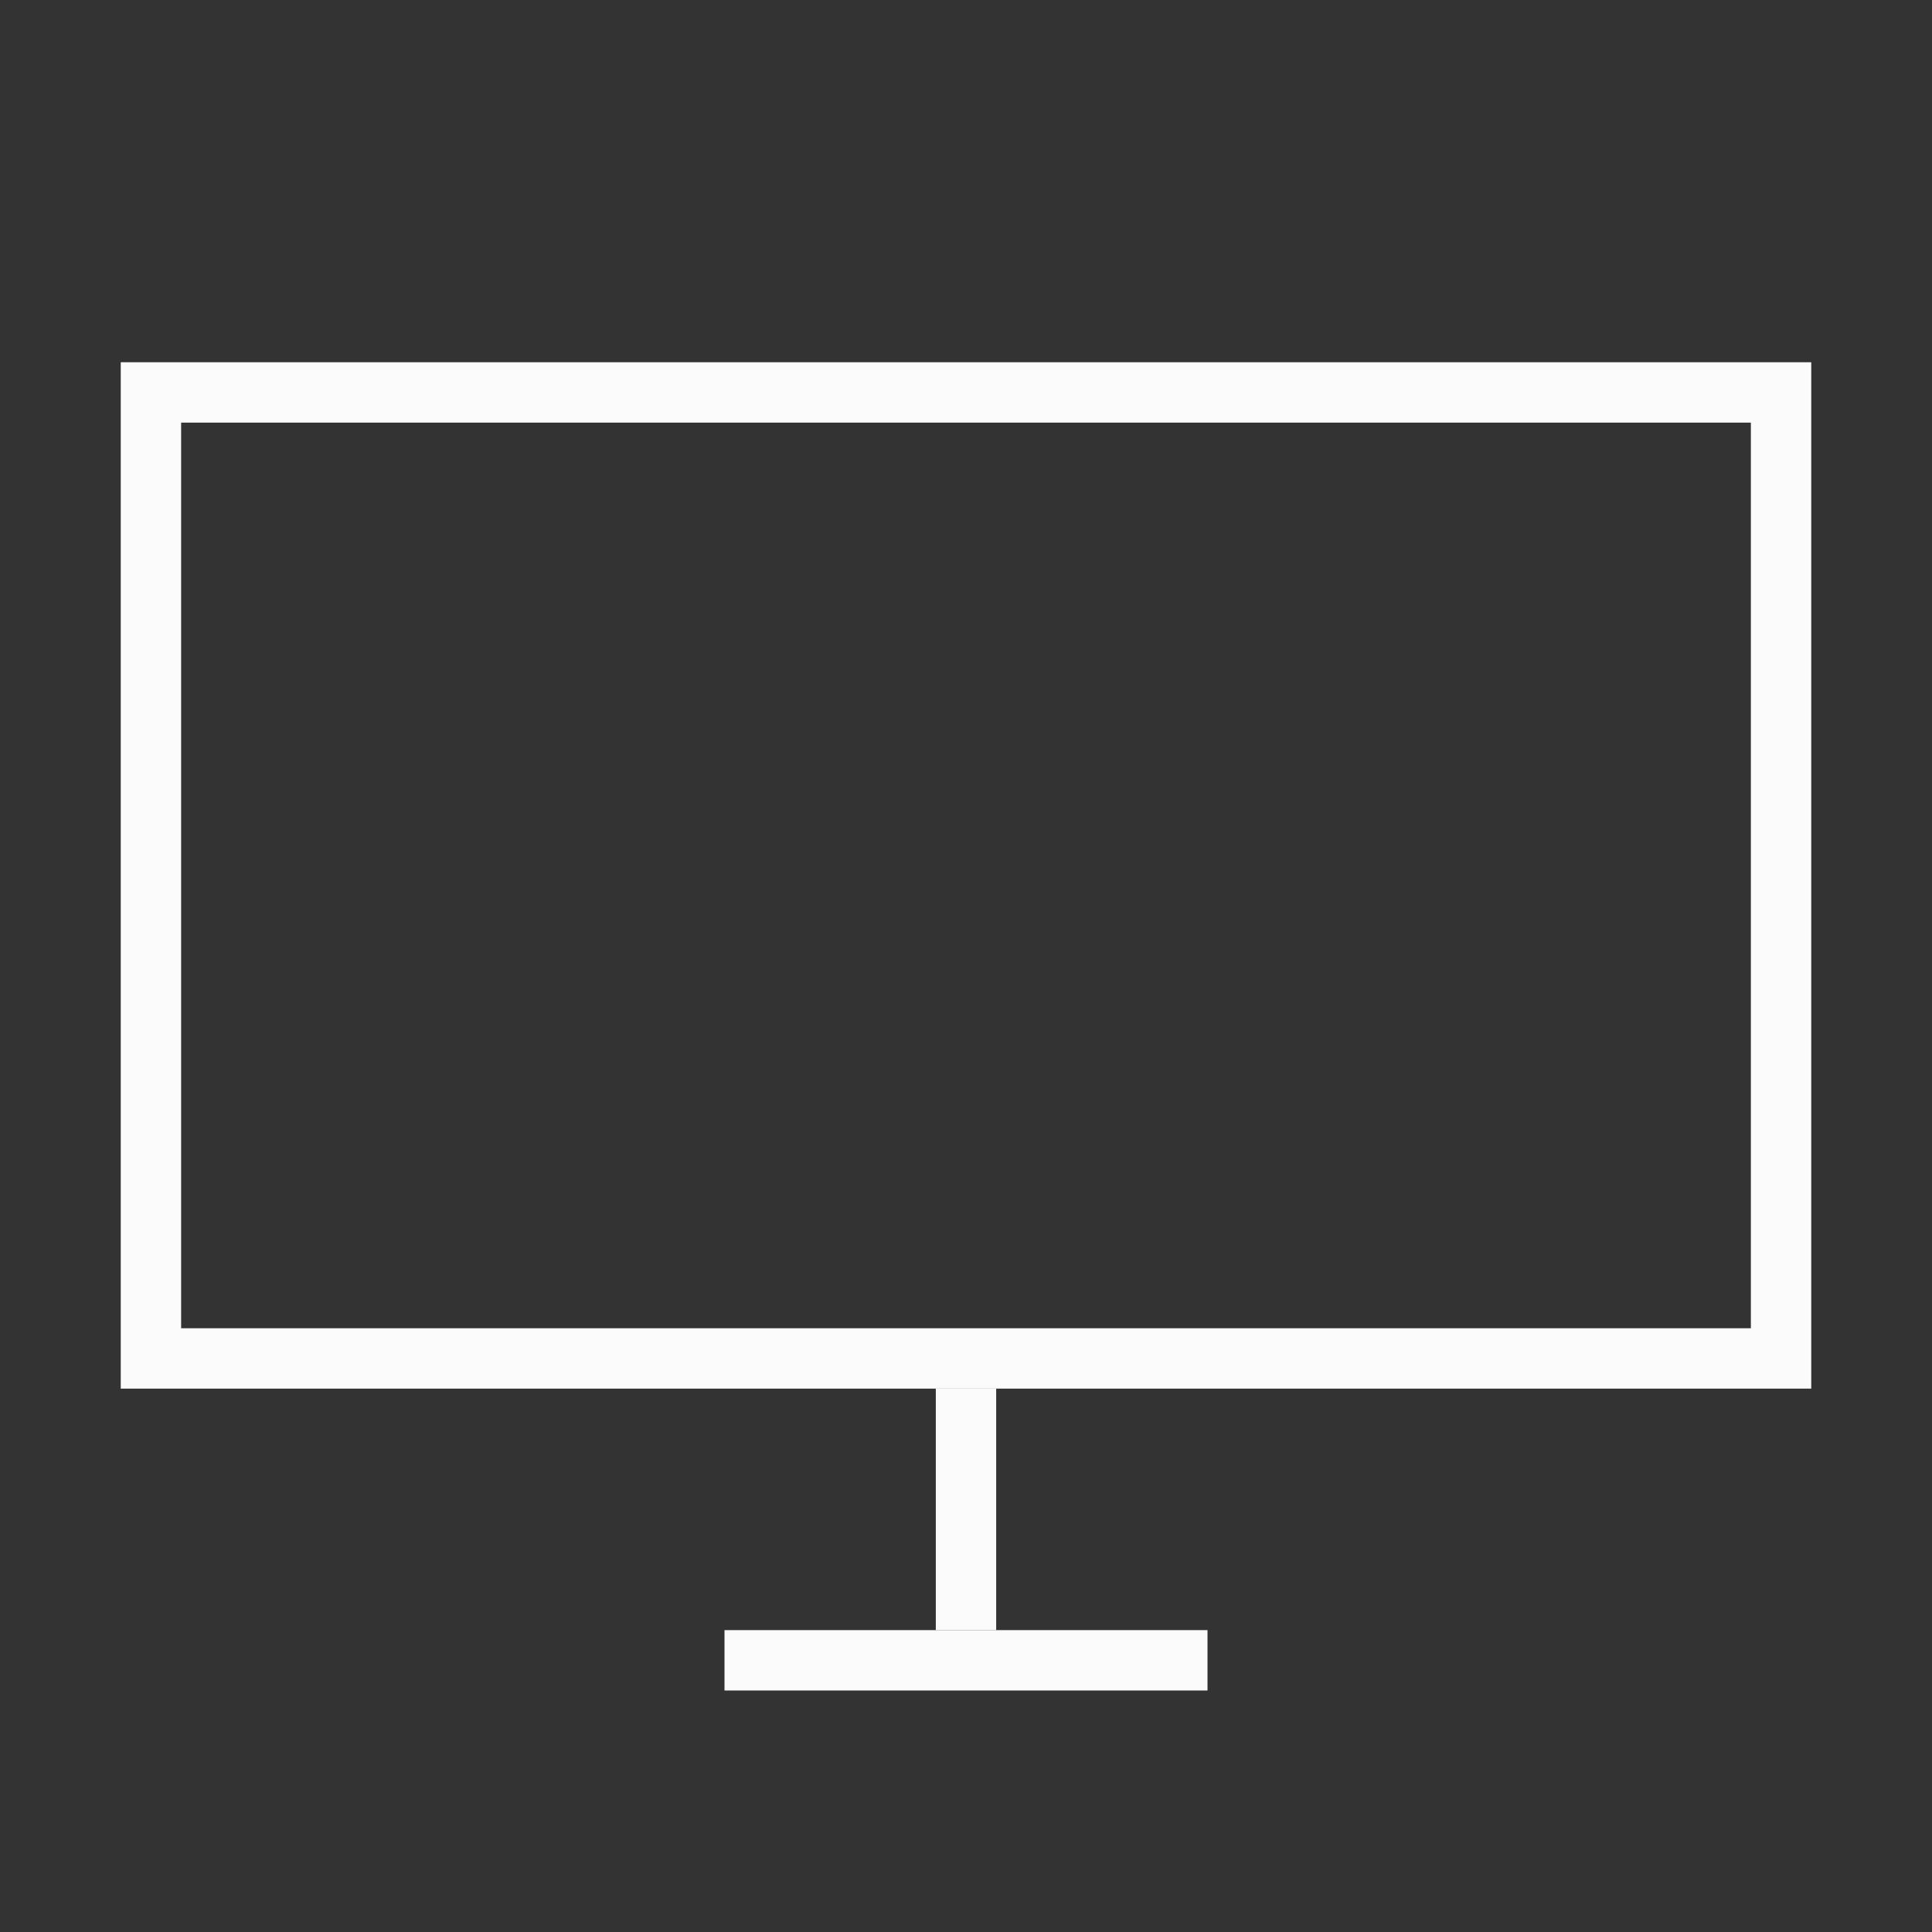 <?xml version="1.0" encoding="UTF-8" standalone="no"?>
<svg
   xmlns:dc="http://purl.org/dc/elements/1.1/"
   xmlns:cc="http://creativecommons.org/ns#"
   xmlns:rdf="http://www.w3.org/1999/02/22-rdf-syntax-ns#"
   xmlns:svg="http://www.w3.org/2000/svg"
   xmlns="http://www.w3.org/2000/svg"
   xmlns:sodipodi="http://sodipodi.sourceforge.net/DTD/sodipodi-0.dtd"
   xmlns:inkscape="http://www.inkscape.org/namespaces/inkscape"
   width="32"
   height="32"
   version="1.1"
   id="svg60"
   sodipodi:docname="computer.svg"
   inkscape:version="1.0.1 (3bc2e813f5, 2020-09-07)">
  <rect width="100%" height="100%" fill="#333333" stroke="none"/>
  <sodipodi:namedview
     pagecolor="#c8c8c8"
     bordercolor="#666666"
     borderopacity="1"
     objecttolerance="10"
     gridtolerance="10"
     guidetolerance="10"
     inkscape:pageopacity="0"
     inkscape:pageshadow="2"
     inkscape:window-width="1920"
     inkscape:window-height="999"
     id="namedview62"
     showgrid="true"
     inkscape:snap-bbox="true"
     inkscape:bbox-nodes="true"
     inkscape:snap-bbox-edge-midpoints="true"
     inkscape:snap-nodes="true"
     inkscape:object-paths="true"
     inkscape:zoom="4"
     inkscape:cx="27.630111"
     inkscape:cy="55.558599"
     inkscape:window-x="0"
     inkscape:window-y="0"
     inkscape:window-maximized="1"
     inkscape:current-layer="svg60"
     inkscape:snap-intersection-paths="true"
     inkscape:snap-bbox-midpoints="true"
     inkscape:snap-smooth-nodes="true"
     inkscape:snap-midpoints="true"
     inkscape:object-nodes="true"
     inkscape:snap-others="false"
     inkscape:document-rotation="0">
    <inkscape:grid
       type="xygrid"
       id="grid879" />
  </sodipodi:namedview>
  <defs
     id="defs6">
    <style
       id="current-color-scheme"
       type="text/css">.ColorScheme-Text { color:#dedede; } .ColorScheme-Highlight { color:#5294e2; } .ColorScheme-ButtonBackground { color:#dedede; }</style>
    <filter
       id="a"
       x="-0.036"
       y="-0.036"
       width="1.072"
       height="1.072"
       style="color-interpolation-filters:sRGB">
      <feGaussianBlur
         stdDeviation="0.435"
         id="feGaussianBlur3" />
    </filter>
    <style
       id="style883"
       type="text/css" />
    <style
       type="text/css"
       id="current-color-scheme-5">.ColorScheme-Text { color:#dedede; } .ColorScheme-Highlight { color:#5294e2; } .ColorScheme-ButtonBackground { color:#dedede; }</style>
    <filter
       style="color-interpolation-filters:sRGB"
       height="1.072"
       width="1.072"
       y="-0.036"
       x="-0.036"
       id="a-6">
      <feGaussianBlur
         id="feGaussianBlur3-2"
         stdDeviation="0.435" />
    </filter>
    <style
       type="text/css"
       id="style883-9" />
    <style
       type="text/css"
       id="style860" />
    <style
       type="text/css"
       id="style862" />
    <linearGradient
       id="linearGradient851"
       x1="8.202"
       x2="8.202"
       y1="293.56"
       y2="291.71"
       gradientTransform="matrix(7.559,0,0,2.16,-47,-633.021)"
       gradientUnits="userSpaceOnUse">
      <stop
         stop-color="#323232"
         offset="0"
         id="stop864" />
      <stop
         offset="1"
         id="stop866" />
    </linearGradient>
    <linearGradient
       id="linearGradient865"
       x1="8.202"
       x2="8.202"
       y1="293.39"
       y2="294.09"
       gradientTransform="matrix(1.134,0,0,1.89,6.4,-553.785)"
       gradientUnits="userSpaceOnUse">
      <stop
         stop-color="#323232"
         offset="0"
         id="stop869" />
      <stop
         offset="1"
         id="stop871" />
    </linearGradient>
    <linearGradient
       id="linearGradient1458"
       x1="75"
       x2="135"
       y1="-21"
       y2="14"
       gradientTransform="matrix(0.467,0,0,0.514,-33,-11.2)"
       gradientUnits="userSpaceOnUse">
      <stop
         stop-color="#32b4ff"
         offset="0"
         id="stop874" />
      <stop
         stop-color="#2db4ff"
         offset=".296"
         id="stop876" />
      <stop
         stop-color="#5087e1"
         offset=".727"
         id="stop878" />
      <stop
         stop-color="#5a7dd2"
         offset="1"
         id="stop880" />
    </linearGradient>
    <linearGradient
       gradientTransform="matrix(0.5,0,0,0.571,3.7924731e-8,-32.143)"
       id="linearGradient920"
       x1="2"
       x2="62"
       y1="16"
       y2="51"
       gradientUnits="userSpaceOnUse">
      <stop
         stop-color="#3c3c3c"
         offset="0"
         id="stop883" />
      <stop
         stop-color="#1e1e1e"
         offset="1"
         id="stop885" />
    </linearGradient>
  </defs>
  <g
     id="22-22-computer-laptop">
    <rect
       style="color:#bebebe;opacity:0;stroke-width:2"
       y="37.983"
       id="rect893"
       transform="scale(-1,1)"
       x="-75"
       width="22"
       height="22" />
    <g
       transform="translate(-27.5,-0.017)"
       id="g1113">
      <path
         id="rect1085"
         style="opacity:1;fill:#fbfbfb;fill-opacity:1;stroke:none;stroke-width:0.679;stroke-miterlimit:4;stroke-dasharray:none;stroke-opacity:1"
         d="M 56 39.982 C 55.446 39.982 55 40.428 55 40.982 L 55 53.982 C 55 54.536 55.446 54.982 56 54.982 L 73 54.982 C 73.554 54.982 74 54.536 74 53.982 L 74 40.982 C 74 40.428 73.554 39.982 73 39.982 L 56 39.982 z M 56 40.982 L 73 40.982 L 73 41 L 73 52.982 L 73 54 L 56 54 L 56 52.982 L 56 41 L 56 40.982 z "
         transform="translate(27.5,0.017)" />
      <rect
         style="opacity:1;fill:#fbfbfb;fill-opacity:1;stroke:none;stroke-width:0.713;stroke-miterlimit:4;stroke-dasharray:none;stroke-opacity:1"
         id="rect1109"
         width="19"
         height="1.017"
         x="82.5"
         y="56"
         ry="0" />
    </g>
    <rect
       y="41"
       x="56"
       height="13"
       width="17"
       id="rect884"
       style="opacity:0.5;fill:#fbfbfb;fill-opacity:1;stroke:none;stroke-width:2.082;stroke-miterlimit:4;stroke-dasharray:none;stroke-opacity:1" />
  </g>
  <g
     id="16-16-computer-laptop">
    <rect
       style="color:#bebebe;fill:none"
       id="rect922"
       transform="scale(-1,1)"
       x="-72"
       y="65.992"
       width="16"
       height="16" />
    <rect
       style="color:#bebebe;opacity:0;stroke-width:3"
       id="rect924"
       transform="scale(-1,1)"
       x="-72"
       y="65.992"
       width="16"
       height="16" />
    <g
       transform="translate(-18.5,0.992)"
       id="g1131">
      <path
         id="rect1104"
         style="opacity:1;fill:#fbfbfb;fill-opacity:1;stroke:none;stroke-width:0.54;stroke-miterlimit:4;stroke-dasharray:none;stroke-opacity:1"
         d="M 58 66.992 C 57.446 66.992 57 67.438 57 67.992 L 57 77.992 C 57 78.546 57.446 78.992 58 78.992 L 71 78.992 C 71.554 78.992 72 78.546 72 77.992 L 72 67.992 C 72 67.438 71.554 66.992 71 66.992 L 58 66.992 z M 58 67.992 L 71 67.992 L 71 68 L 71 76.992 L 71 78 L 58 78 L 58 76.992 L 58 68 L 58 67.992 z "
         transform="translate(18.5,-0.992)" />
      <rect
         style="opacity:1;fill:#fbfbfb;fill-opacity:1;stroke:none;stroke-width:1;stroke-miterlimit:4;stroke-dasharray:none;stroke-opacity:1"
         id="rect1127"
         width="15"
         height="1"
         x="75.5"
         y="79"
         ry="0" />
    </g>
    <rect
       y="68"
       x="58"
       height="10"
       width="13"
       id="rect886"
       style="opacity:0.5;fill:#fbfbfb;fill-opacity:1;stroke:none;stroke-width:2.108;stroke-miterlimit:4;stroke-dasharray:none;stroke-opacity:1" />
  </g>
  <g
     id="computer">
    <rect
       x="0"
       y="-3.0004884e-07"
       width="32"
       height="32"
       rx="0"
       ry="0"
       style="opacity:0;stroke-width:2;paint-order:fill markers stroke"
       id="rect945" />
    <g
       id="g953"
       transform="translate(38,1)">
      <path
         id="path947"
         style="fill:#fbfbfb;stroke-width:0.894;stroke-linecap:round"
         d="M -36,5 V 22 H -8 V 5 Z m 1,1 h 26 v 15 h -26 z"
         sodipodi:nodetypes="cccccccccc" />
      <rect
         style="fill:#fbfbfb;stroke-width:1;stroke-linecap:round"
         id="rect949"
         width="1"
         height="4"
         x="-22.5"
         y="22"
         ry="0" />
      <rect
         style="fill:#fbfbfb;stroke-width:1.414;stroke-linecap:round"
         id="rect951"
         width="8"
         height="1"
         x="-26"
         y="26"
         ry="0" />
    </g>
  </g>
  <g
     id="computer-laptop">
    <rect
       x="48"
       y="-3.0004884e-07"
       width="32"
       height="32"
       rx="0"
       ry="0"
       style="opacity:0;stroke-width:2;paint-order:fill markers stroke"
       id="rect933" />
    <g
       id="g981"
       transform="translate(-33,-1)">
      <path
         id="rect909"
         style="fill:#fbfbfb;stroke-width:0.894;stroke-linecap:round"
         d="m 85,8 v 16 h 24 V 8 Z m 1,1 h 22 V 23 H 86 Z"
         sodipodi:nodetypes="cccccccccc" />
      <path
         id="path968"
         style="fill:#fbfbfb;fill-opacity:1;stroke:none;stroke-width:1px;stroke-linecap:butt;stroke-linejoin:miter;stroke-opacity:1"
         d="m 85,23 -2,6 h 28 l -2,-6 z m 0.6,1 h 22.801 l 1.199,4 H 84.4 Z"
         sodipodi:nodetypes="cccccccccc" />
    </g>
  </g>
  <g
     id="22-22-computer">
    <rect
       style="color:#bebebe;opacity:0;stroke-width:2"
       y="37.983"
       id="rect23"
       transform="scale(-1,1)"
       x="-27"
       width="22"
       height="22" />
    <g
       id="g1023"
       transform="translate(30,-1)">
      <path
         id="path996"
         style="fill:#fbfbfb;stroke-width:0.894;stroke-linecap:round"
         d="M -24,42 V 55 H -4 V 42 Z m 1,1 h 18 v 11 h -18 z"
         sodipodi:nodetypes="cccccccccc" />
      <rect
         style="fill:#fbfbfb;stroke-width:0.707;stroke-linecap:round"
         id="rect998"
         width="1"
         height="2"
         x="-14.5"
         y="55"
         ry="0" />
      <rect
         style="fill:#fbfbfb;stroke-width:1;stroke-linecap:round"
         id="rect1000"
         width="4"
         height="1"
         x="-16"
         y="57"
         ry="0" />
    </g>
  </g>
  <g
     id="16-16-computer">
    <rect
       style="color:#bebebe;fill:none"
       id="rect16"
       transform="scale(-1,1)"
       x="-24"
       y="65.992"
       width="16"
       height="16" />
    <rect
       style="color:#bebebe;opacity:0;stroke-width:3"
       id="rect18"
       transform="scale(-1,1)"
       x="-24"
       y="65.992"
       width="16"
       height="16" />
    <g
       id="g1063"
       transform="translate(21)">
      <path
         id="path1042"
         style="fill:#fbfbfb;stroke-width:0.894;stroke-linecap:round"
         d="m -13,69 v 9 H 3 v -9 z m 1,1 H 2 v 7 h -14 z"
         sodipodi:nodetypes="cccccccccc" />
      <rect
         style="fill:#fbfbfb;stroke-width:0.707;stroke-linecap:round"
         id="rect1044"
         width="1"
         height="2"
         x="-5.5"
         y="78"
         ry="0" />
      <rect
         style="fill:#fbfbfb;stroke-width:1;stroke-linecap:round"
         id="rect1046"
         width="4"
         height="1"
         x="-7"
         y="80"
         ry="0" />
    </g>
  </g>
</svg>
